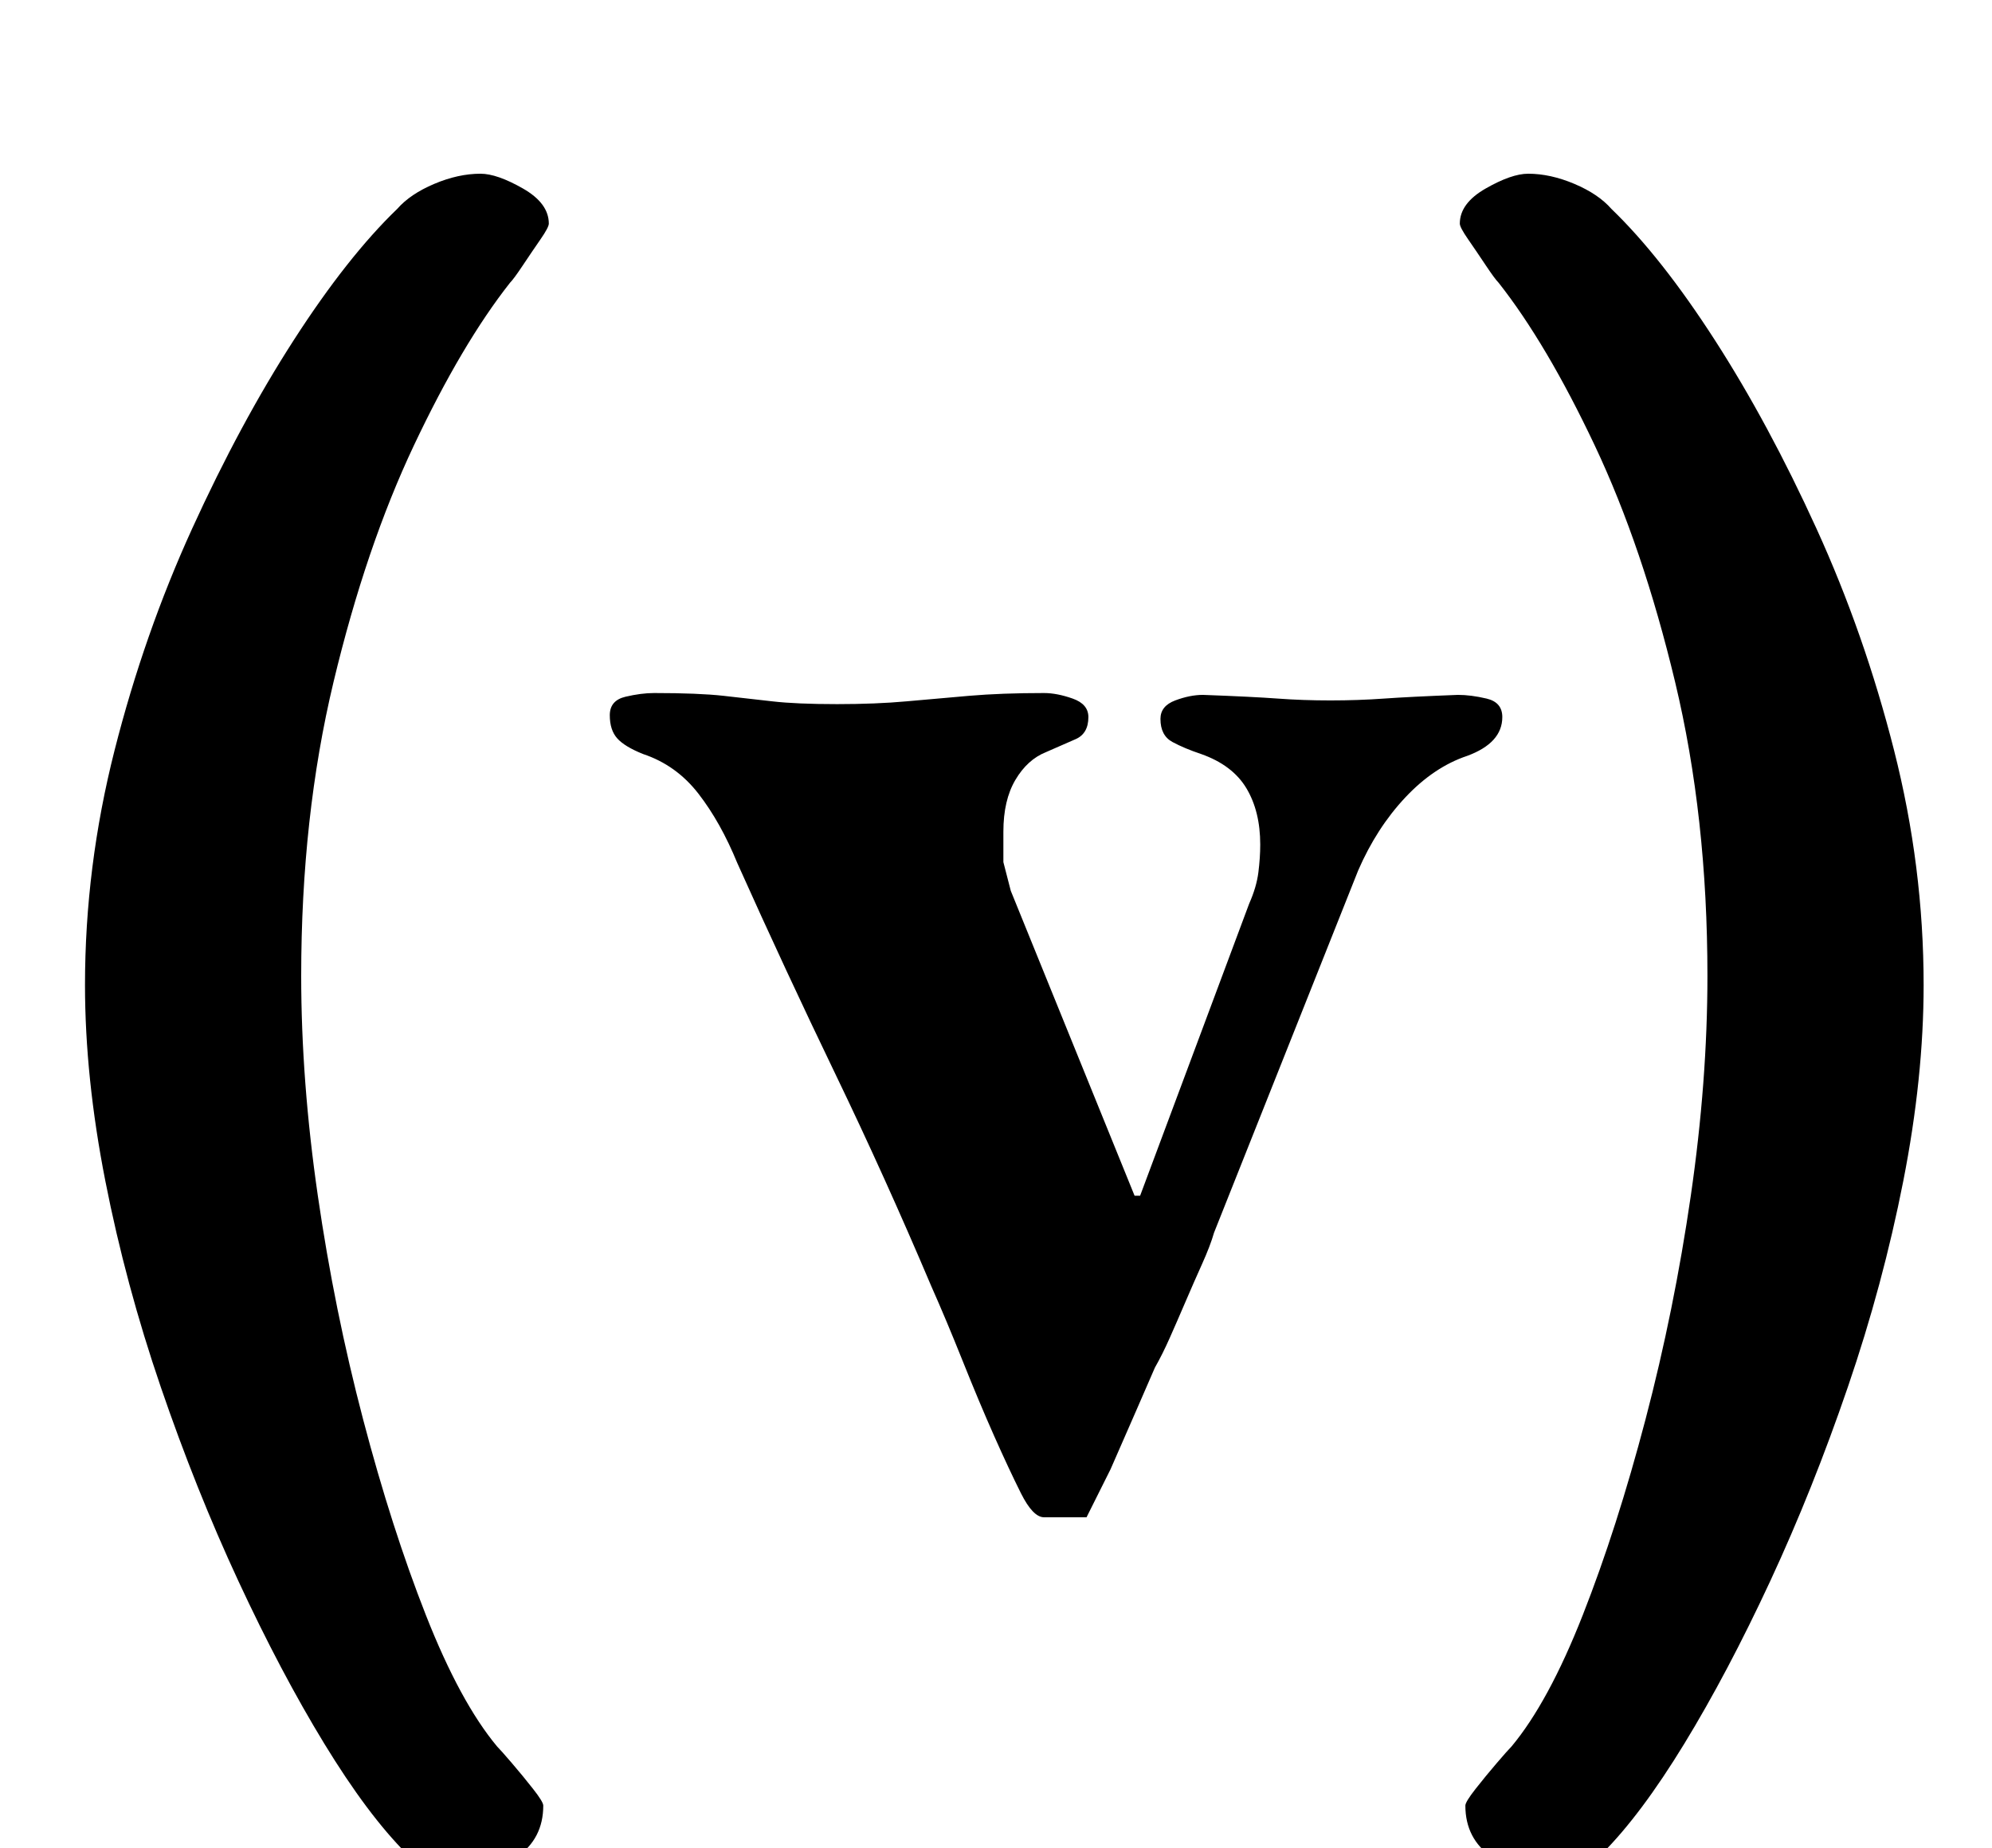 <?xml version="1.0" standalone="no"?>
<!DOCTYPE svg PUBLIC "-//W3C//DTD SVG 1.1//EN" "http://www.w3.org/Graphics/SVG/1.1/DTD/svg11.dtd" >
<svg xmlns="http://www.w3.org/2000/svg" xmlns:xlink="http://www.w3.org/1999/xlink" version="1.1" viewBox="-10 0 1078 1000">
  <g transform="matrix(1 0 0 -1 0 800)">
   <path fill="currentColor"
d="M555 -21q-6 0 -12.5 13t-14.5 31t-17 40.5t-17 40.5q-25 59 -52 115t-53 114q-9 22 -21 37.5t-30 21.5q-10 4 -14 8.5t-4 12.5t8.5 10t15.5 2q24 0 37.5 -1.5t26.5 -3t35 -1.5q21 0 37.5 1.5t34 3t40.5 1.5q7 0 15.5 -3t8.5 -10q0 -9 -7 -12t-16 -7q-10 -4 -16.5 -15
t-6.5 -28v-16.5t4 -15.5l67 -165h1.5h1.5l59 158q4 9 5 17t1 15q0 18 -7.5 30.5t-24.5 18.5q-9 3 -15.5 6.5t-6.5 12.5q0 7 8 10t15 3q27 -1 40.5 -2t28.5 -1t29 1t40 2q7 0 15.5 -2t8.5 -10q0 -14 -19 -21q-18 -6 -33.5 -22.5t-25.5 -39.5l-78 -196q-2 -7 -6.5 -17
t-9 -20.5t-8.5 -19.5t-8 -16q-3 -7 -10 -23l-14 -32t-13 -26h-23zM239 -215q-17 0 -29 12q-21 21 -44.5 59.5t-46.5 88t-42 105t-30 111.5t-11 106q0 64 16 127t42 120t55 102t56 71q7 8 20 13.5t25 5.5q9 0 23 -8t14 -19q0 -2 -4.5 -8.5t-9.5 -14t-7 -9.5q-26 -33 -52 -88
t-43.5 -128t-17.5 -159q0 -57 9 -119t24.5 -121t34 -106t38.5 -71q2 -2 8 -9t11.5 -14t5.5 -9q0 -18 -14.5 -28t-30.5 -10zM828 -215q17 0 29 12q21 21 44.5 59.5t46.5 88t42 105t30 111.5t11 106q0 64 -16 127t-42 120t-55 102t-56 71q-7 8 -20 13.5t-25 5.5q-9 0 -23 -8
t-14 -19q0 -2 4.5 -8.5t9.5 -14t7 -9.5q26 -33 52 -88t43.5 -128t17.5 -159q0 -57 -9 -119t-24.5 -121t-34 -106t-38.5 -71q-2 -2 -8 -9t-11.5 -14t-5.5 -9q0 -18 14.5 -28t30.5 -10z" />
  </g>

</svg>
